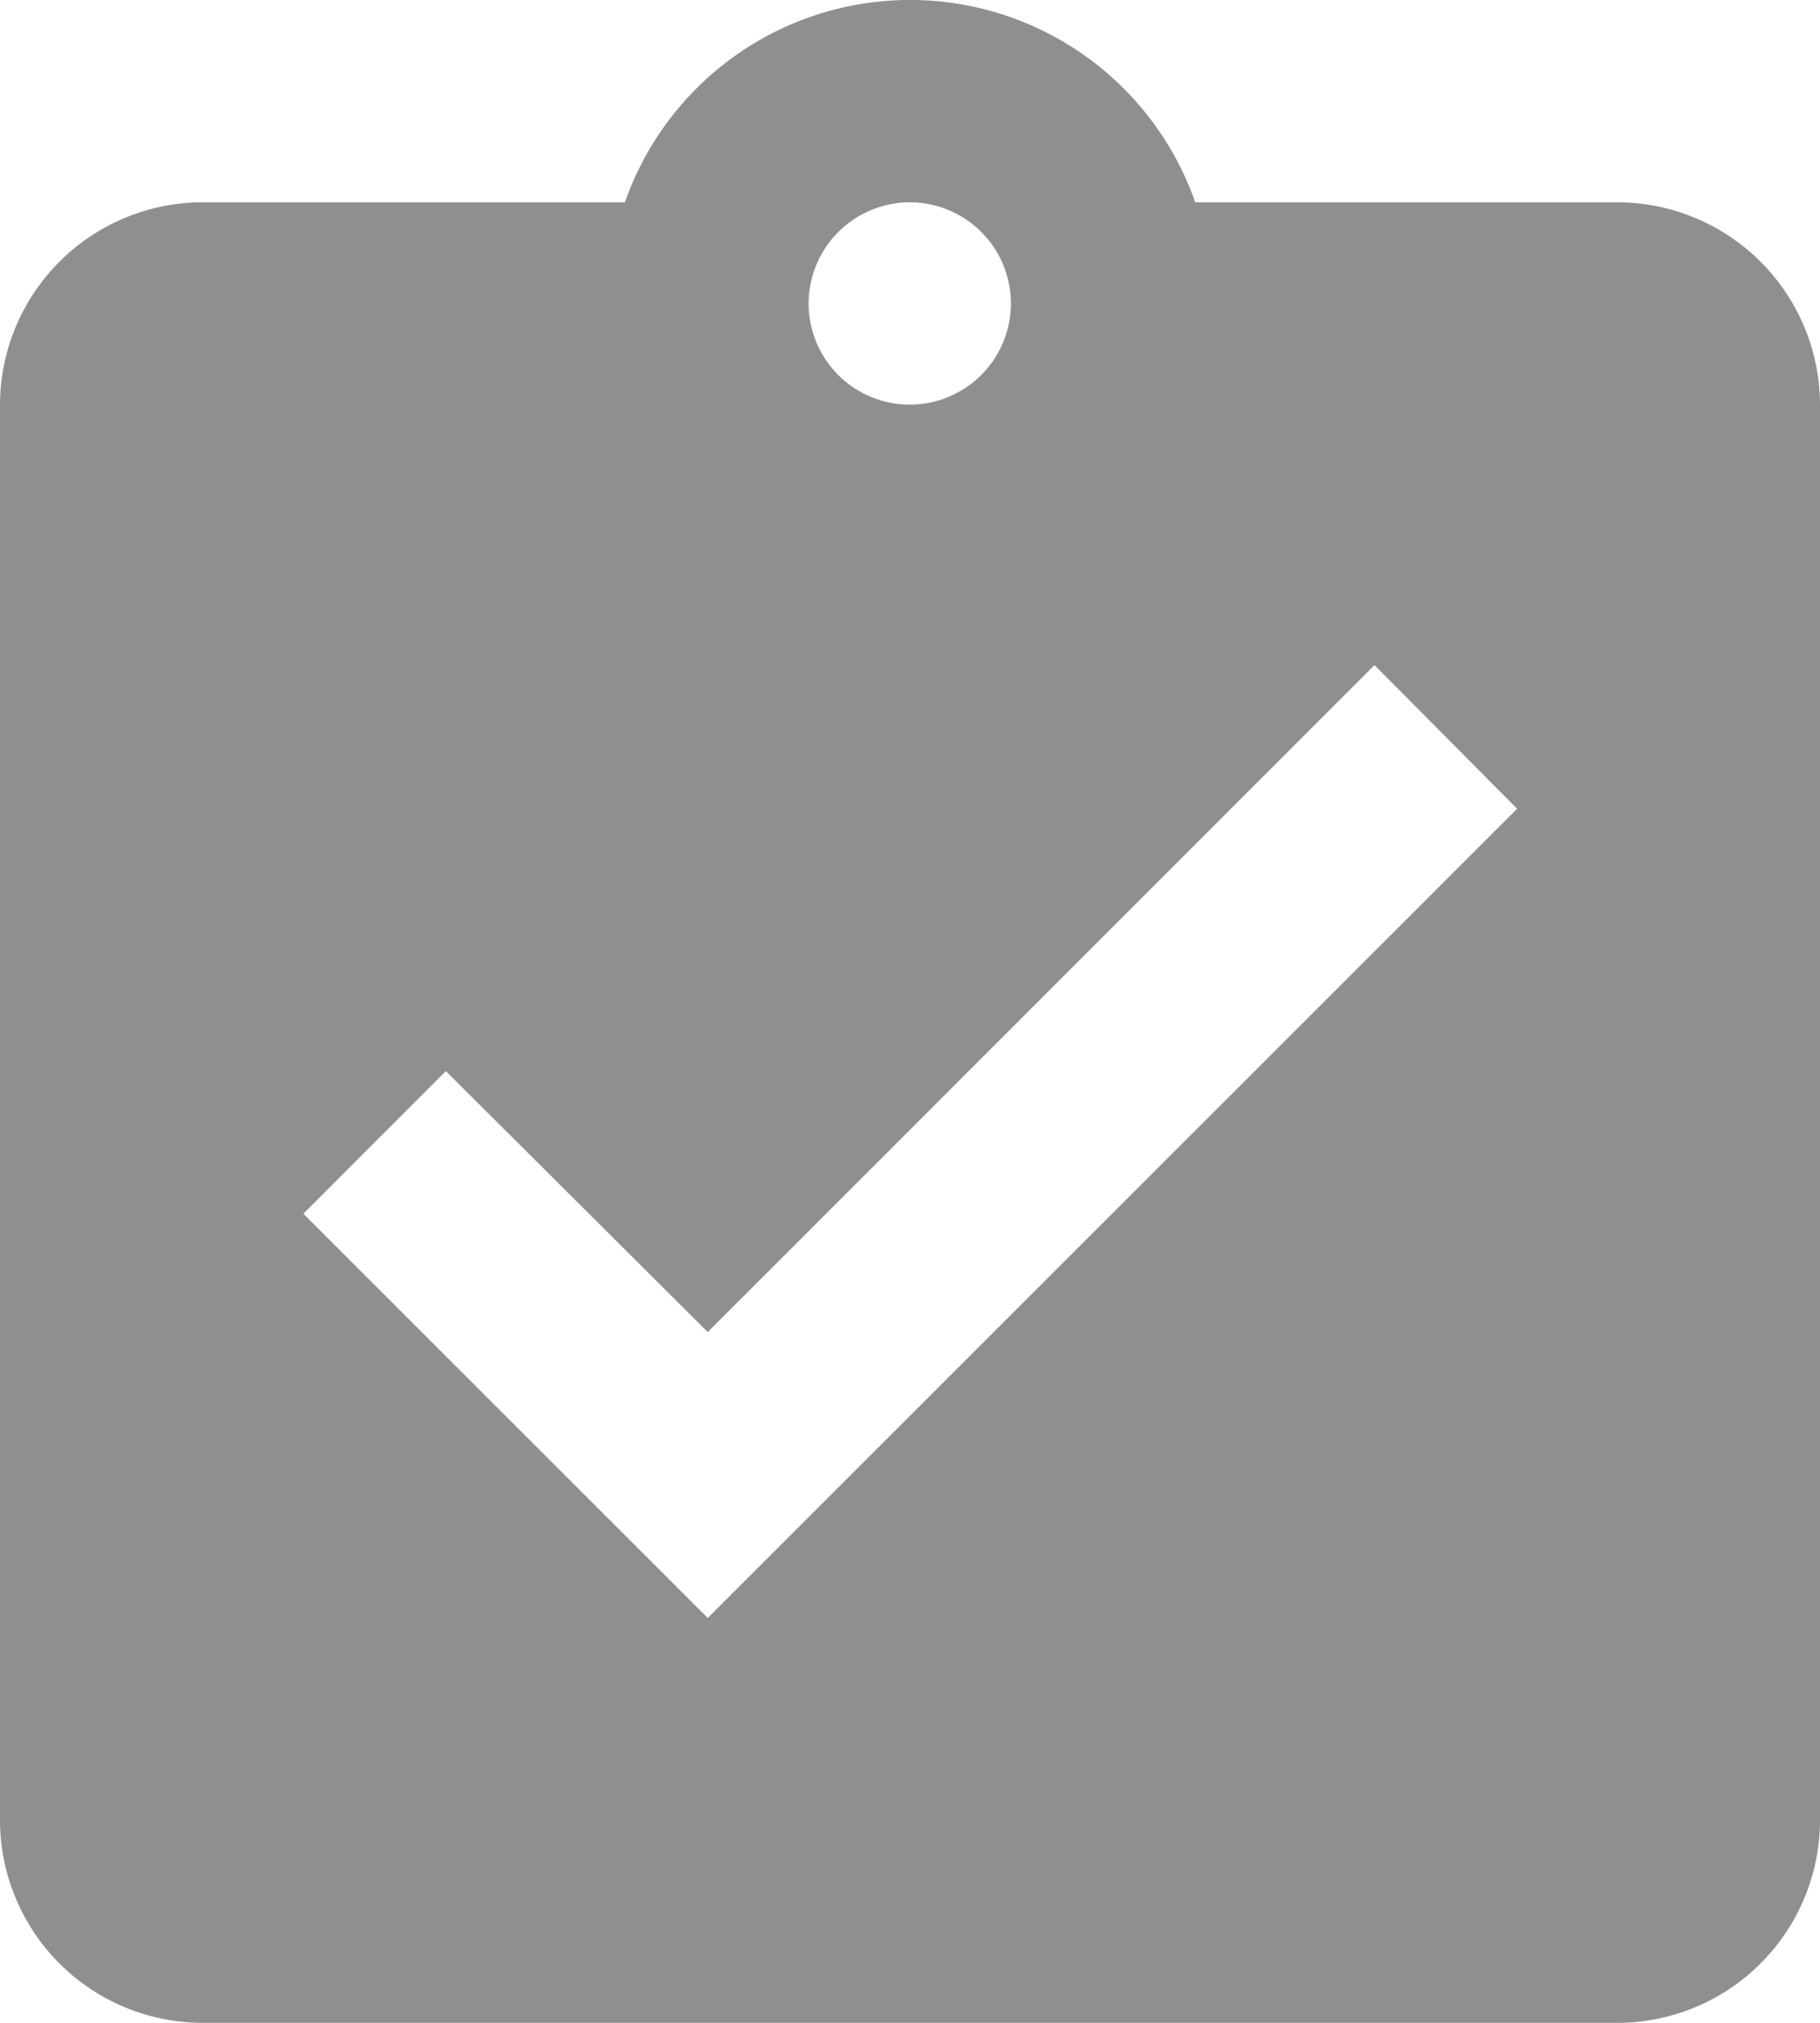 <svg xmlns="http://www.w3.org/2000/svg" width="14.74" height="16.378" viewBox="0 0 14.74 16.378">
  <path id="ic_assignment_turned_in_24px" d="M16.1,2.638H12.68a2.447,2.447,0,0,0-4.619,0H4.638A1.643,1.643,0,0,0,3,4.276V15.74a1.643,1.643,0,0,0,1.638,1.638H16.1A1.643,1.643,0,0,0,17.74,15.74V4.276A1.643,1.643,0,0,0,16.1,2.638Zm-5.732,0a.819.819,0,1,1-.819.819A.821.821,0,0,1,10.37,2.638ZM8.732,14.1,5.457,10.827,6.611,9.672l2.121,2.113,5.4-5.4,1.155,1.163Z" transform="translate(-3 -1)" fill="rgba(0,0,0,0.44)"/>
</svg>
